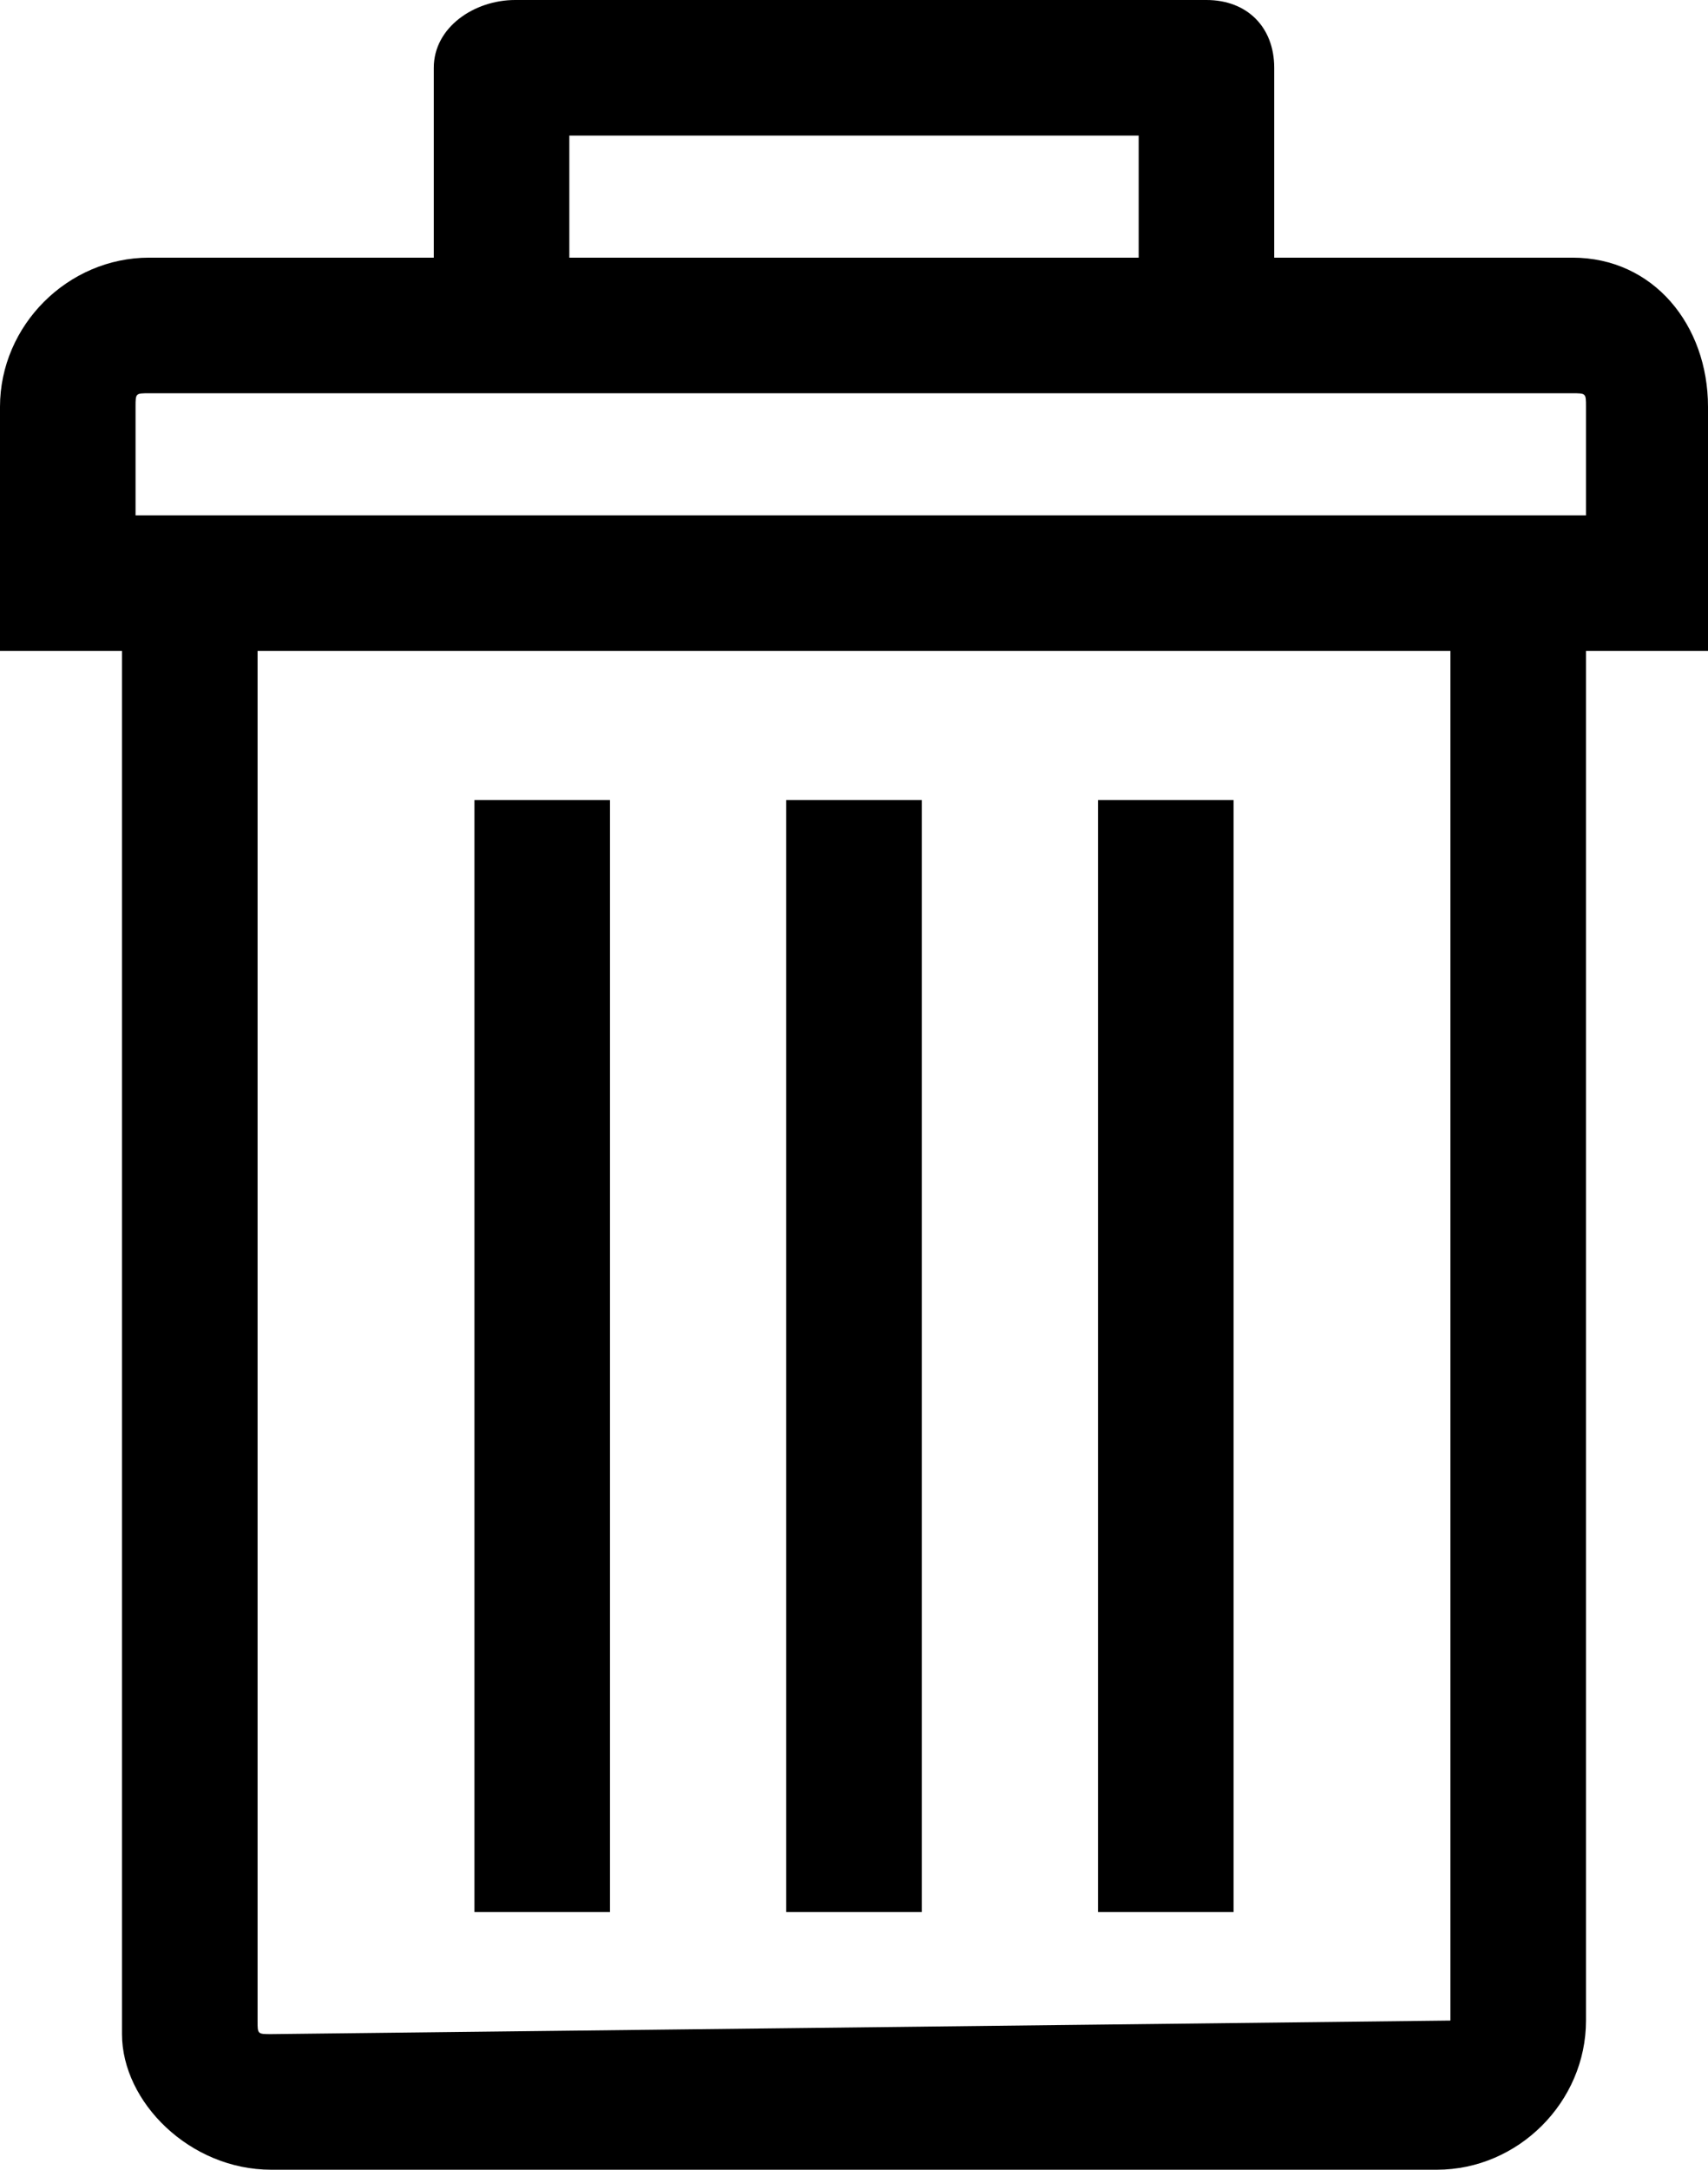 <?xml version="1.0" encoding="utf-8"?>
<!-- Generator: Adobe Illustrator 21.1.0, SVG Export Plug-In . SVG Version: 6.00 Build 0)  -->
<svg version="1.1" id="Слой_1" xmlns="http://www.w3.org/2000/svg" xmlns:xlink="http://www.w3.org/1999/xlink" x="0px" y="0px"
	 viewBox="0 0 12.6 16" style="enable-background:new 0 0 12.6 16;" xml:space="preserve">
<path d="M11.6,1.9H9.4V0.5C9.4,0.2,9.2,0,8.9,0c0,0,0,0-0.1,0c0,0,0,0,0,0h-5h0h0C3.5,0,3.2,0.2,3.2,0.5v1.4H1.1C0.5,1.9,0,2.4,0,3
	v0.8v1h0.9v10.2C0.9,15.5,1.4,16,2,16h8.6c0.6,0,1.1-0.5,1.1-1.1V4.8h0.9v-1V3C12.6,2.4,12.2,1.9,11.6,1.9z M4.2,1h4.2v0.9H4.2V1z
	 M10.7,14.9C10.7,15,10.7,15,10.7,14.9L2,15c-0.1,0-0.1,0-0.1-0.1V4.8h8.8V14.9z M11.6,3.8H1V3c0-0.1,0-0.1,0.1-0.1h10.5
	c0.1,0,0.1,0,0.1,0.1V3.8z"/>
<path d="M9.1,5.9h-1v8.2h1V5.9z"/>
<path d="M6.8,5.9h-1v8.2h1V5.9z"/>
<path d="M4.5,5.9h-1v8.2h1V5.9z"/>
</svg>
